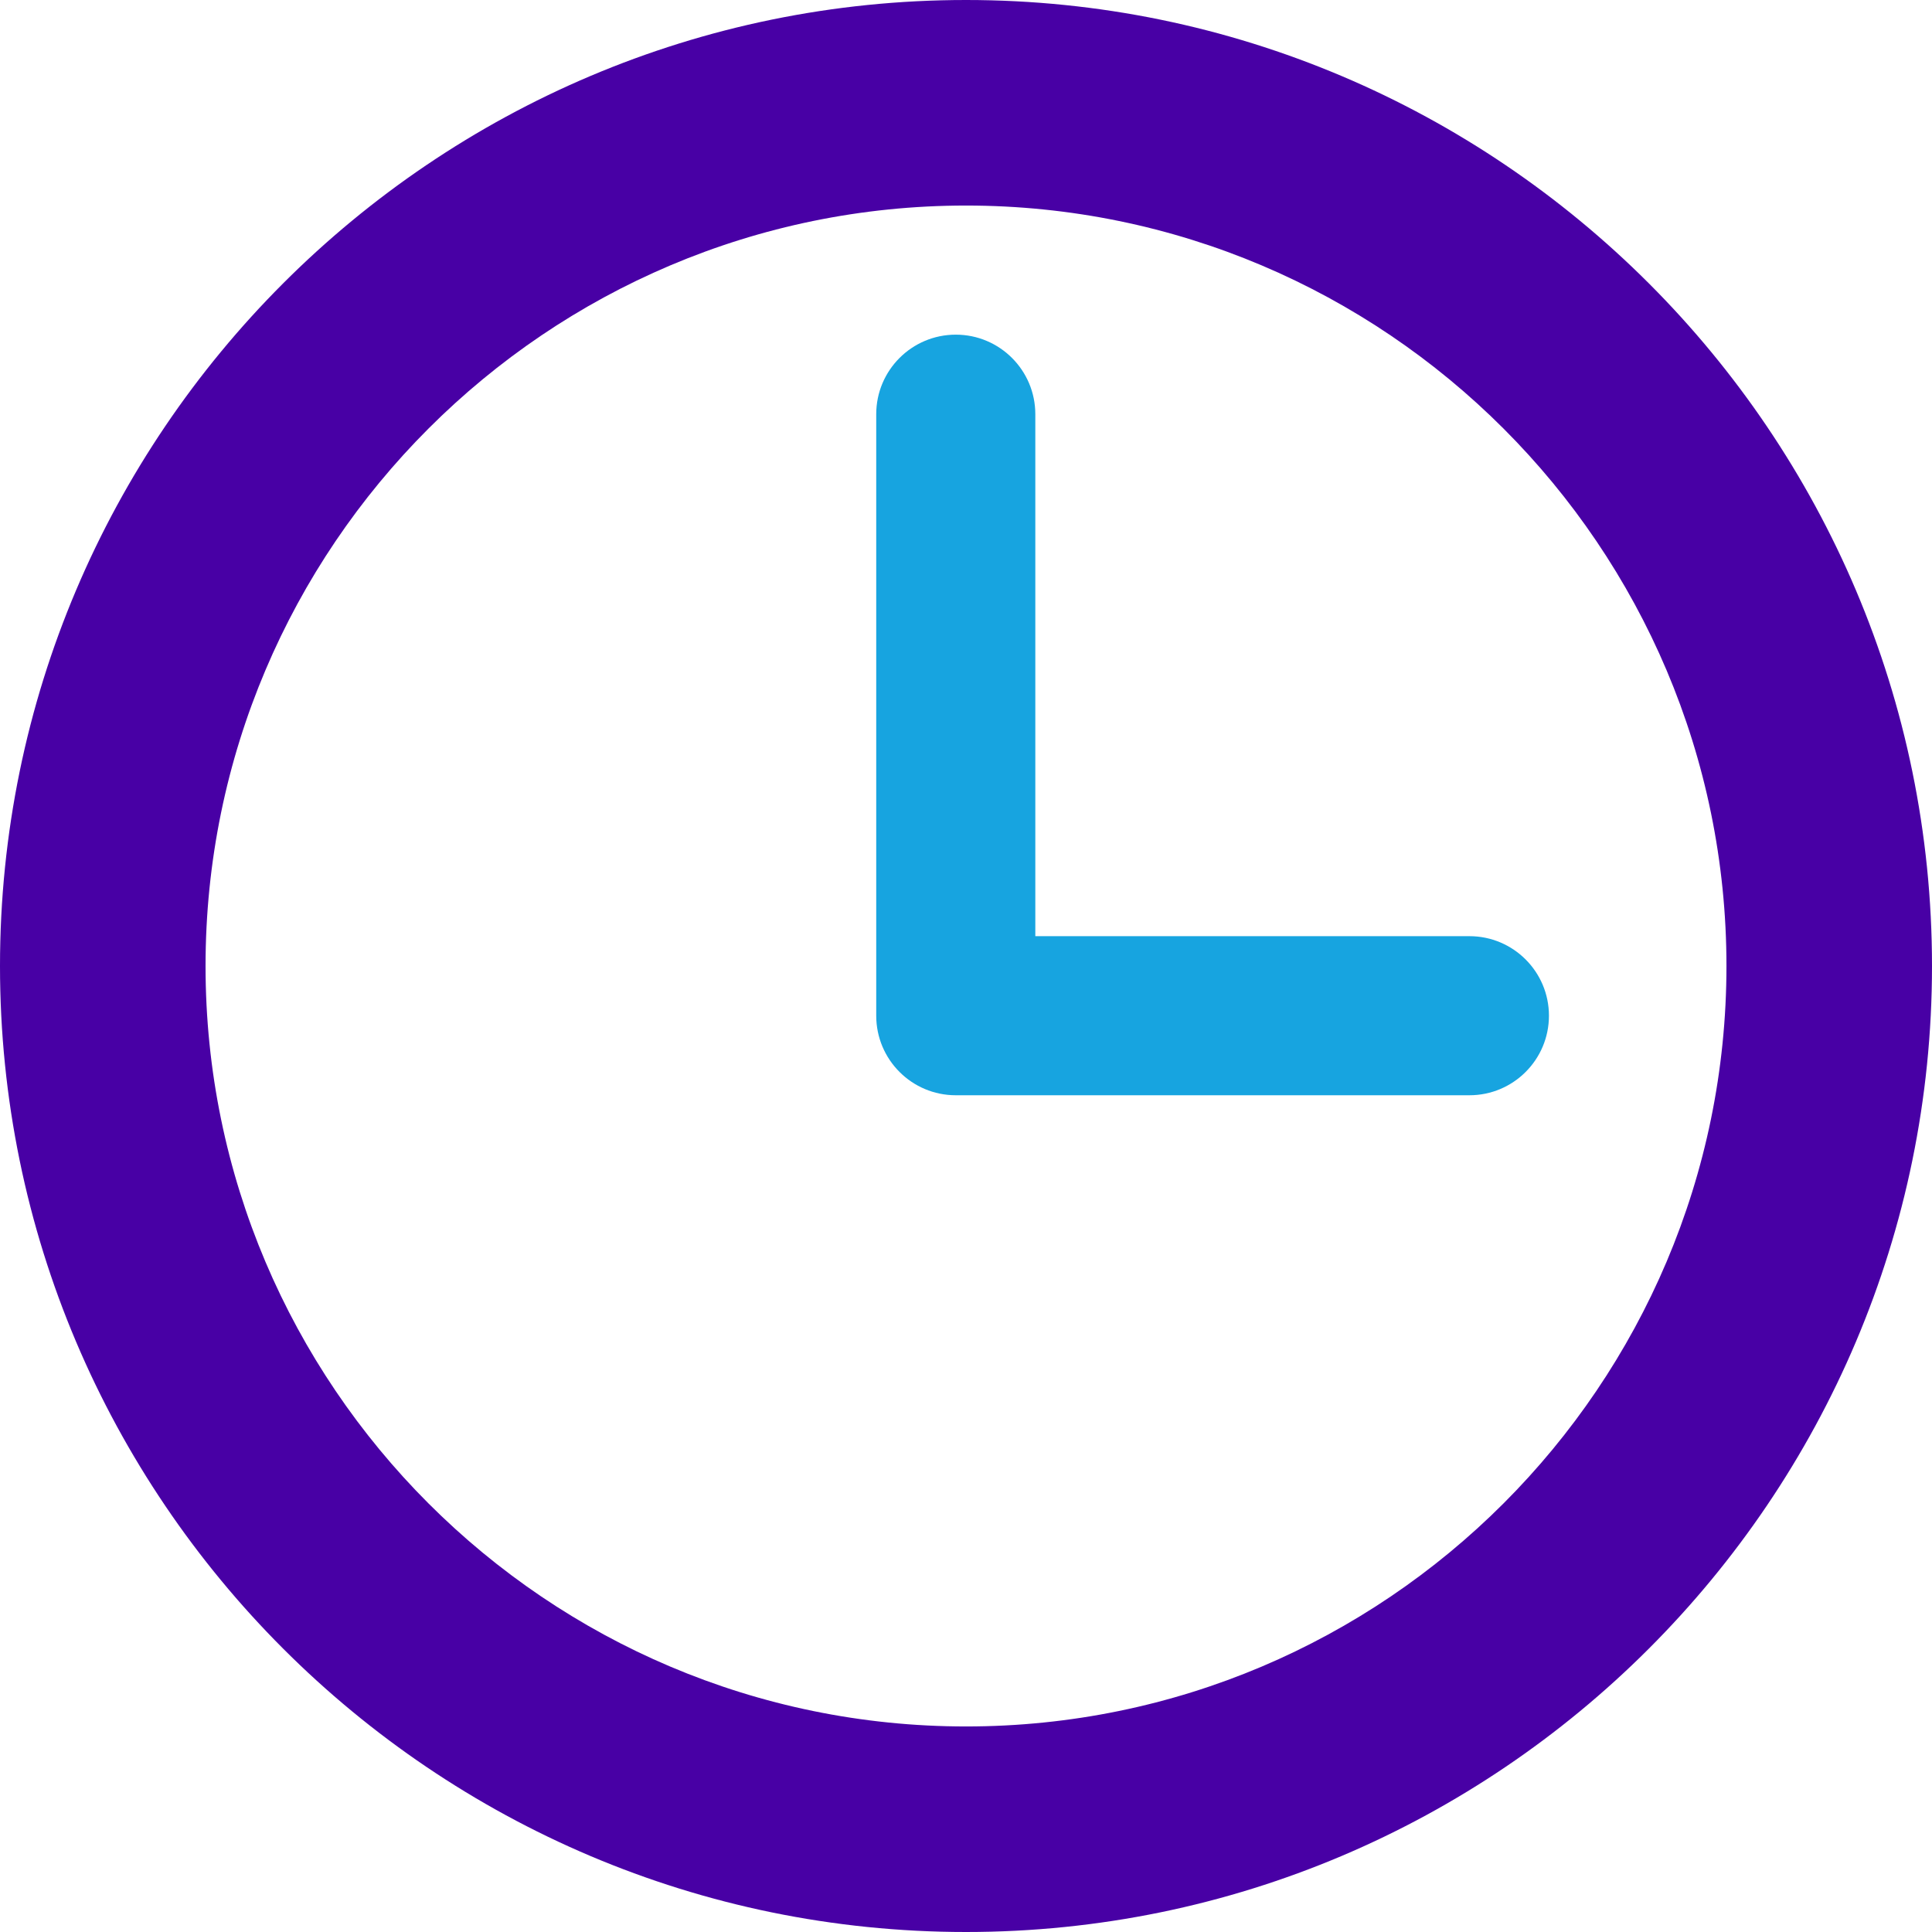 <svg width="41" height="41" viewBox="0 0 41 41" fill="none" xmlns="http://www.w3.org/2000/svg">
<path d="M20.5 0C9.196 0 0 9.196 0 20.5C0 31.804 9.196 41 20.5 41C31.804 41 41 31.804 41 20.5C41 9.196 31.804 0 20.5 0ZM20.5 36.638C11.602 36.638 4.362 29.399 4.362 20.5C4.362 11.601 11.602 4.362 20.5 4.362C29.398 4.362 36.638 11.601 36.638 20.5C36.638 29.399 29.398 36.638 20.5 36.638Z" fill="#4800A5"/>
<path d="M31.183 19.867H21.971V8.79C21.971 7.858 21.215 7.102 20.283 7.102C19.351 7.102 18.595 7.858 18.595 8.79V21.555C18.595 22.487 19.351 23.243 20.283 23.243H31.183C32.115 23.243 32.871 22.487 32.871 21.555C32.871 20.623 32.115 19.867 31.183 19.867Z" fill="#17A4E0"/>
</svg>

